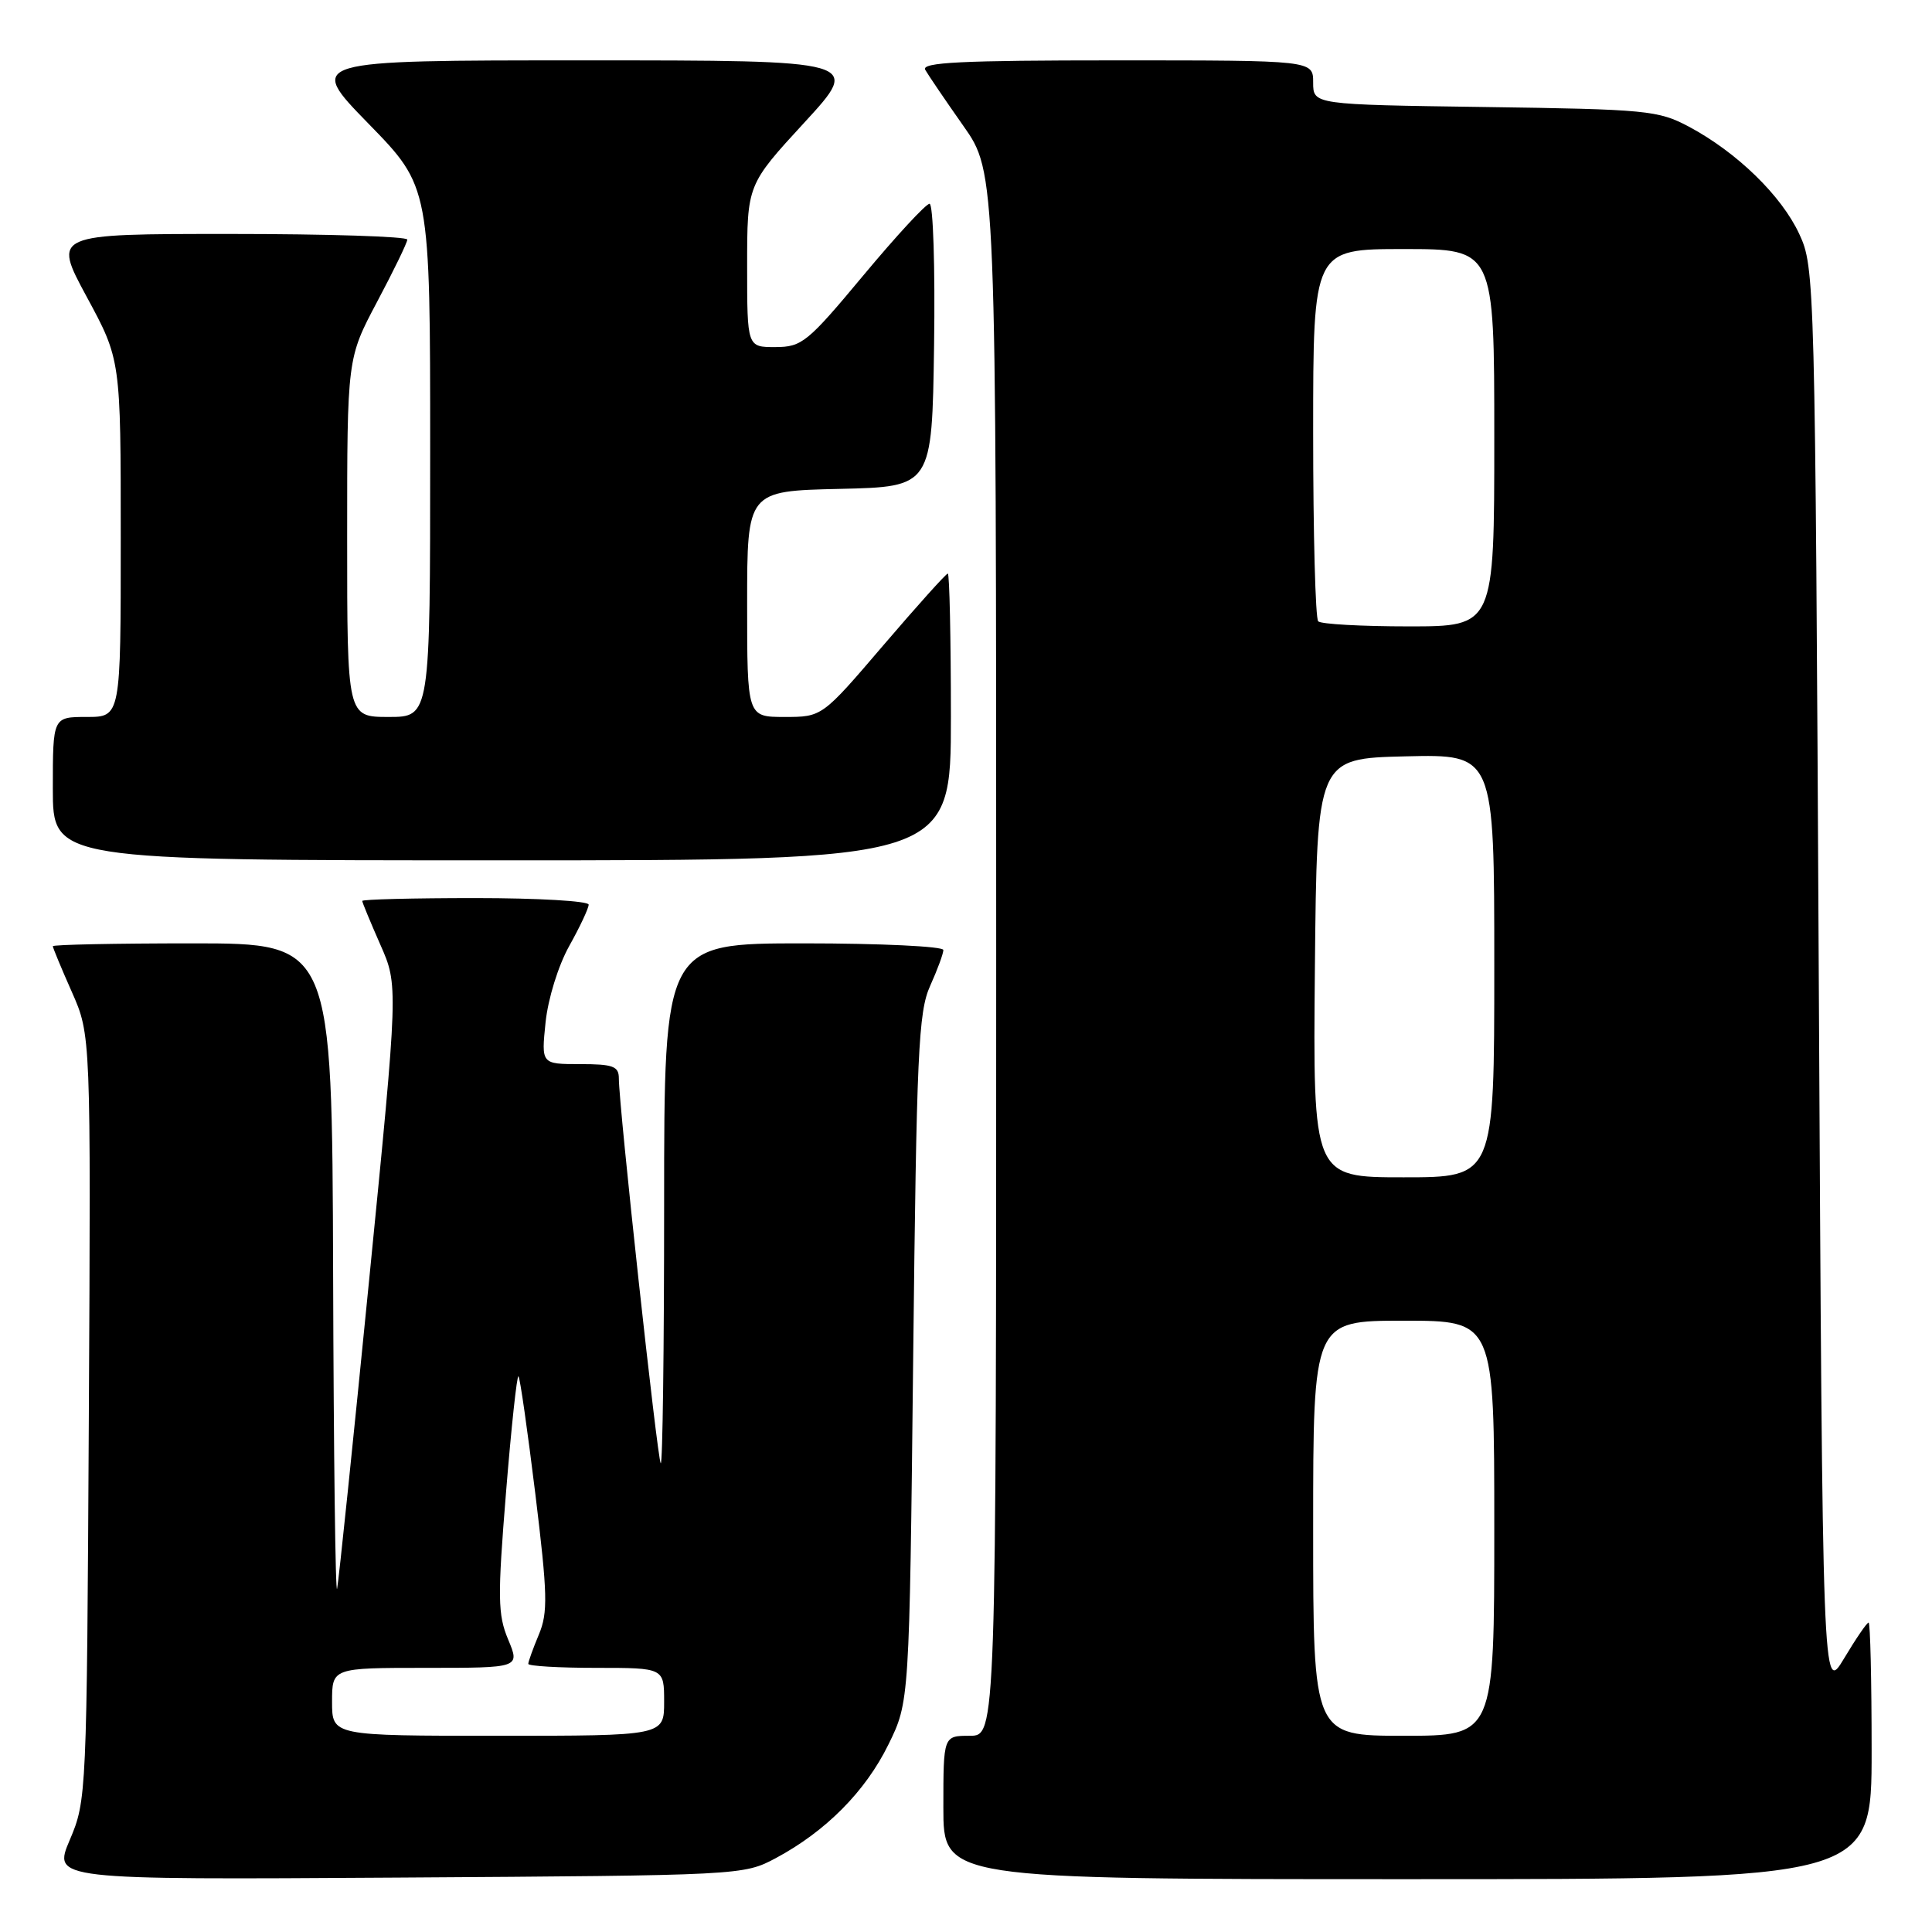 <?xml version="1.0" encoding="UTF-8" standalone="no"?>
<!DOCTYPE svg PUBLIC "-//W3C//DTD SVG 1.1//EN" "http://www.w3.org/Graphics/SVG/1.1/DTD/svg11.dtd" >
<svg xmlns="http://www.w3.org/2000/svg" xmlns:xlink="http://www.w3.org/1999/xlink" version="1.1" viewBox="0 0 256 256">
 <g >
 <path fill="currentColor"
d=" M 102.80 246.21 C 109.41 242.67 114.67 237.38 117.72 231.16 C 120.50 225.50 120.50 225.50 121.00 180.00 C 121.45 139.49 121.69 134.08 123.25 130.63 C 124.21 128.50 125.00 126.36 125.00 125.88 C 125.00 125.40 116.67 125.00 106.50 125.00 C 88.00 125.00 88.00 125.00 88.00 159.67 C 88.00 178.73 87.80 194.13 87.55 193.89 C 87.11 193.44 82.00 146.52 82.00 142.89 C 82.00 141.28 81.23 141.00 76.86 141.00 C 71.72 141.00 71.72 141.00 72.29 135.47 C 72.62 132.32 73.97 127.96 75.43 125.34 C 76.84 122.82 78.00 120.35 78.00 119.87 C 78.00 119.39 71.25 119.00 63.00 119.00 C 54.75 119.00 48.00 119.17 48.00 119.38 C 48.00 119.58 49.08 122.18 50.39 125.16 C 52.78 130.56 52.78 130.56 48.92 169.53 C 46.80 190.96 44.89 209.40 44.67 210.50 C 44.45 211.60 44.21 192.81 44.14 168.75 C 44.00 125.00 44.00 125.00 25.50 125.00 C 15.32 125.00 7.00 125.17 7.00 125.38 C 7.00 125.58 8.13 128.31 9.52 131.44 C 12.04 137.14 12.04 137.14 11.77 187.82 C 11.50 237.85 11.47 238.57 9.25 243.79 C 7.00 249.08 7.00 249.08 52.75 248.79 C 98.27 248.50 98.52 248.49 102.80 246.21 Z  M 248.00 232.00 C 248.00 222.65 247.82 215.00 247.60 215.00 C 247.37 215.00 245.91 217.14 244.35 219.75 C 241.50 224.50 241.50 224.50 241.00 130.00 C 240.51 36.78 240.47 35.44 238.41 31.00 C 236.05 25.92 230.16 20.19 223.80 16.79 C 219.74 14.63 218.23 14.48 196.75 14.18 C 174.00 13.86 174.00 13.86 174.00 10.93 C 174.00 8.00 174.00 8.00 147.94 8.00 C 127.38 8.00 122.03 8.26 122.60 9.25 C 122.99 9.94 125.26 13.28 127.65 16.68 C 132.00 22.86 132.00 22.86 132.00 126.43 C 132.00 230.00 132.00 230.00 128.50 230.00 C 125.00 230.00 125.00 230.00 125.00 239.50 C 125.00 249.00 125.00 249.00 186.50 249.00 C 248.00 249.00 248.00 249.00 248.00 232.00 Z  M 126.00 95.00 C 126.00 84.55 125.81 76.00 125.59 76.00 C 125.36 76.00 121.52 80.28 117.05 85.50 C 108.93 95.00 108.93 95.00 103.96 95.00 C 99.00 95.00 99.00 95.00 99.00 80.03 C 99.00 65.06 99.00 65.06 111.25 64.78 C 123.50 64.50 123.50 64.50 123.77 45.75 C 123.92 35.44 123.65 27.00 123.17 27.00 C 122.69 27.00 118.75 31.27 114.40 36.49 C 107.00 45.37 106.26 45.98 102.75 45.99 C 99.00 46.00 99.00 46.00 99.00 35.24 C 99.00 24.48 99.00 24.48 106.58 16.24 C 114.16 8.00 114.16 8.00 77.40 8.00 C 40.65 8.00 40.65 8.00 48.82 16.38 C 57.00 24.76 57.00 24.76 57.00 59.88 C 57.00 95.00 57.00 95.00 51.50 95.00 C 46.00 95.00 46.00 95.00 46.00 71.24 C 46.00 47.48 46.00 47.48 49.97 39.99 C 52.16 35.87 53.96 32.16 53.97 31.75 C 53.99 31.34 43.42 31.00 30.49 31.00 C 6.99 31.00 6.99 31.00 11.49 39.33 C 16.00 47.66 16.00 47.66 16.00 71.33 C 16.00 95.00 16.00 95.00 11.50 95.00 C 7.00 95.00 7.00 95.00 7.00 104.50 C 7.00 114.00 7.00 114.00 66.50 114.00 C 126.00 114.00 126.00 114.00 126.00 95.00 Z  M 44.00 225.50 C 44.00 221.00 44.00 221.00 56.45 221.00 C 68.90 221.00 68.90 221.00 67.34 217.26 C 65.95 213.95 65.92 211.70 67.05 197.76 C 67.75 189.09 68.50 182.16 68.70 182.37 C 68.91 182.57 69.91 189.61 70.94 197.99 C 72.56 211.29 72.62 213.67 71.40 216.59 C 70.63 218.43 70.00 220.18 70.00 220.47 C 70.00 220.76 74.05 221.00 79.00 221.00 C 88.00 221.00 88.00 221.00 88.00 225.50 C 88.00 230.00 88.00 230.00 66.00 230.00 C 44.00 230.00 44.00 230.00 44.00 225.50 Z  M 174.00 202.50 C 174.00 175.00 174.00 175.00 186.00 175.00 C 198.00 175.00 198.00 175.00 198.00 202.50 C 198.00 230.00 198.00 230.00 186.00 230.00 C 174.00 230.00 174.00 230.00 174.00 202.50 Z  M 174.23 128.25 C 174.50 100.50 174.50 100.50 186.25 100.22 C 198.00 99.94 198.00 99.94 198.00 127.97 C 198.00 156.00 198.00 156.00 185.98 156.00 C 173.97 156.00 173.97 156.00 174.23 128.25 Z  M 174.67 82.33 C 174.30 81.97 174.00 70.72 174.00 57.33 C 174.00 33.00 174.00 33.00 186.00 33.00 C 198.00 33.00 198.00 33.00 198.00 58.00 C 198.00 83.00 198.00 83.00 186.67 83.00 C 180.43 83.00 175.03 82.70 174.67 82.33 Z "/>
</g>
</svg>